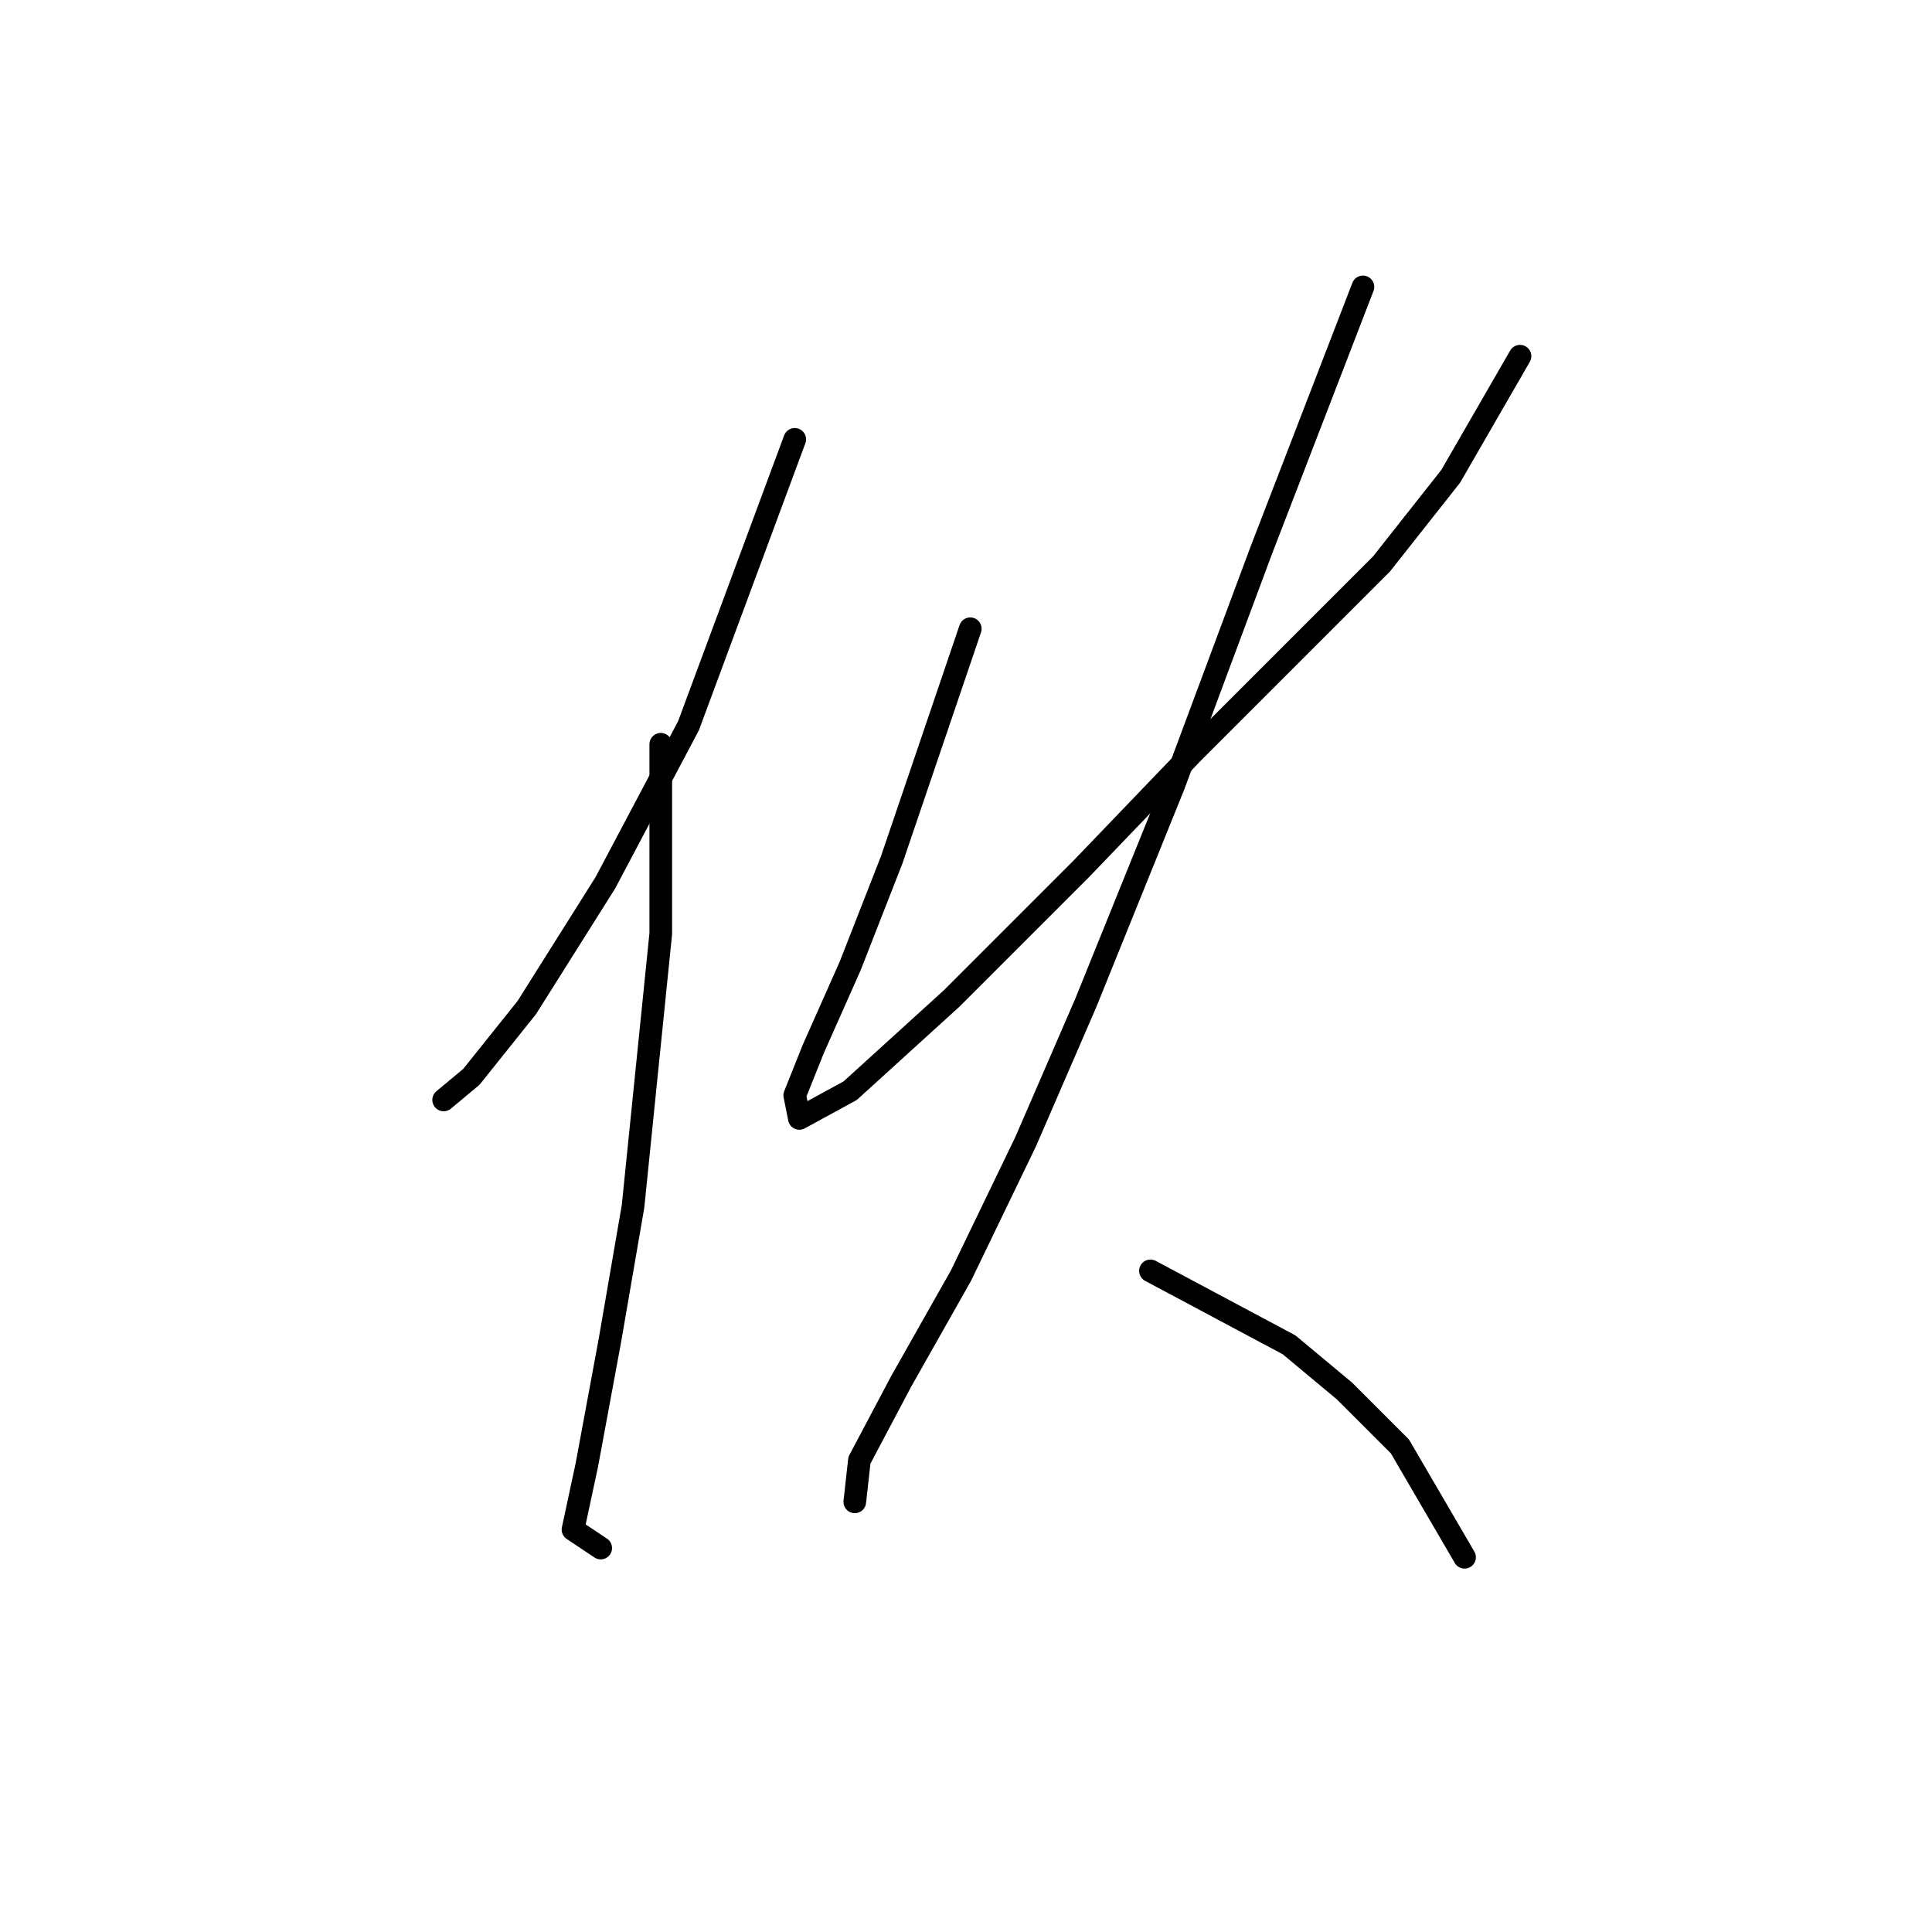 <?xml version="1.0" standalone="no"?>
    <svg width="256" height="256" xmlns="http://www.w3.org/2000/svg" version="1.1">
    <polyline stroke="black" stroke-width="3" stroke-linecap="round" fill="transparent" stroke-linejoin="round" points="105.307 58.216 91.228 96.168 80.21 116.979 69.804 133.506 62.459 142.688 58.786 145.749 58.786 145.749 " />
        <polyline stroke="black" stroke-width="3" stroke-linecap="round" fill="transparent" stroke-linejoin="round" points="87.555 98.616 87.555 123.713 83.883 159.827 80.822 177.579 77.762 194.106 75.925 202.675 79.598 205.124 79.598 205.124 " />
        <polyline stroke="black" stroke-width="3" stroke-linecap="round" fill="transparent" stroke-linejoin="round" points="128.567 83.313 118.161 113.919 112.652 127.997 107.755 139.015 105.307 145.137 105.919 148.197 112.652 144.524 126.119 132.282 143.258 115.143 157.948 99.84 171.415 86.374 183.045 74.744 192.227 63.113 201.408 47.198 201.408 47.198 " />
        <polyline stroke="black" stroke-width="3" stroke-linecap="round" fill="transparent" stroke-linejoin="round" points="180.597 38.017 167.13 72.907 155.5 104.125 143.87 132.894 135.912 151.258 127.343 169.009 119.385 183.088 113.876 193.494 113.264 199.003 113.264 199.003 " />
        <polyline stroke="black" stroke-width="3" stroke-linecap="round" fill="transparent" stroke-linejoin="round" points="152.439 168.397 161.621 173.294 170.803 178.191 178.148 184.312 185.494 191.657 194.063 206.348 194.063 206.348 " />
        </svg>